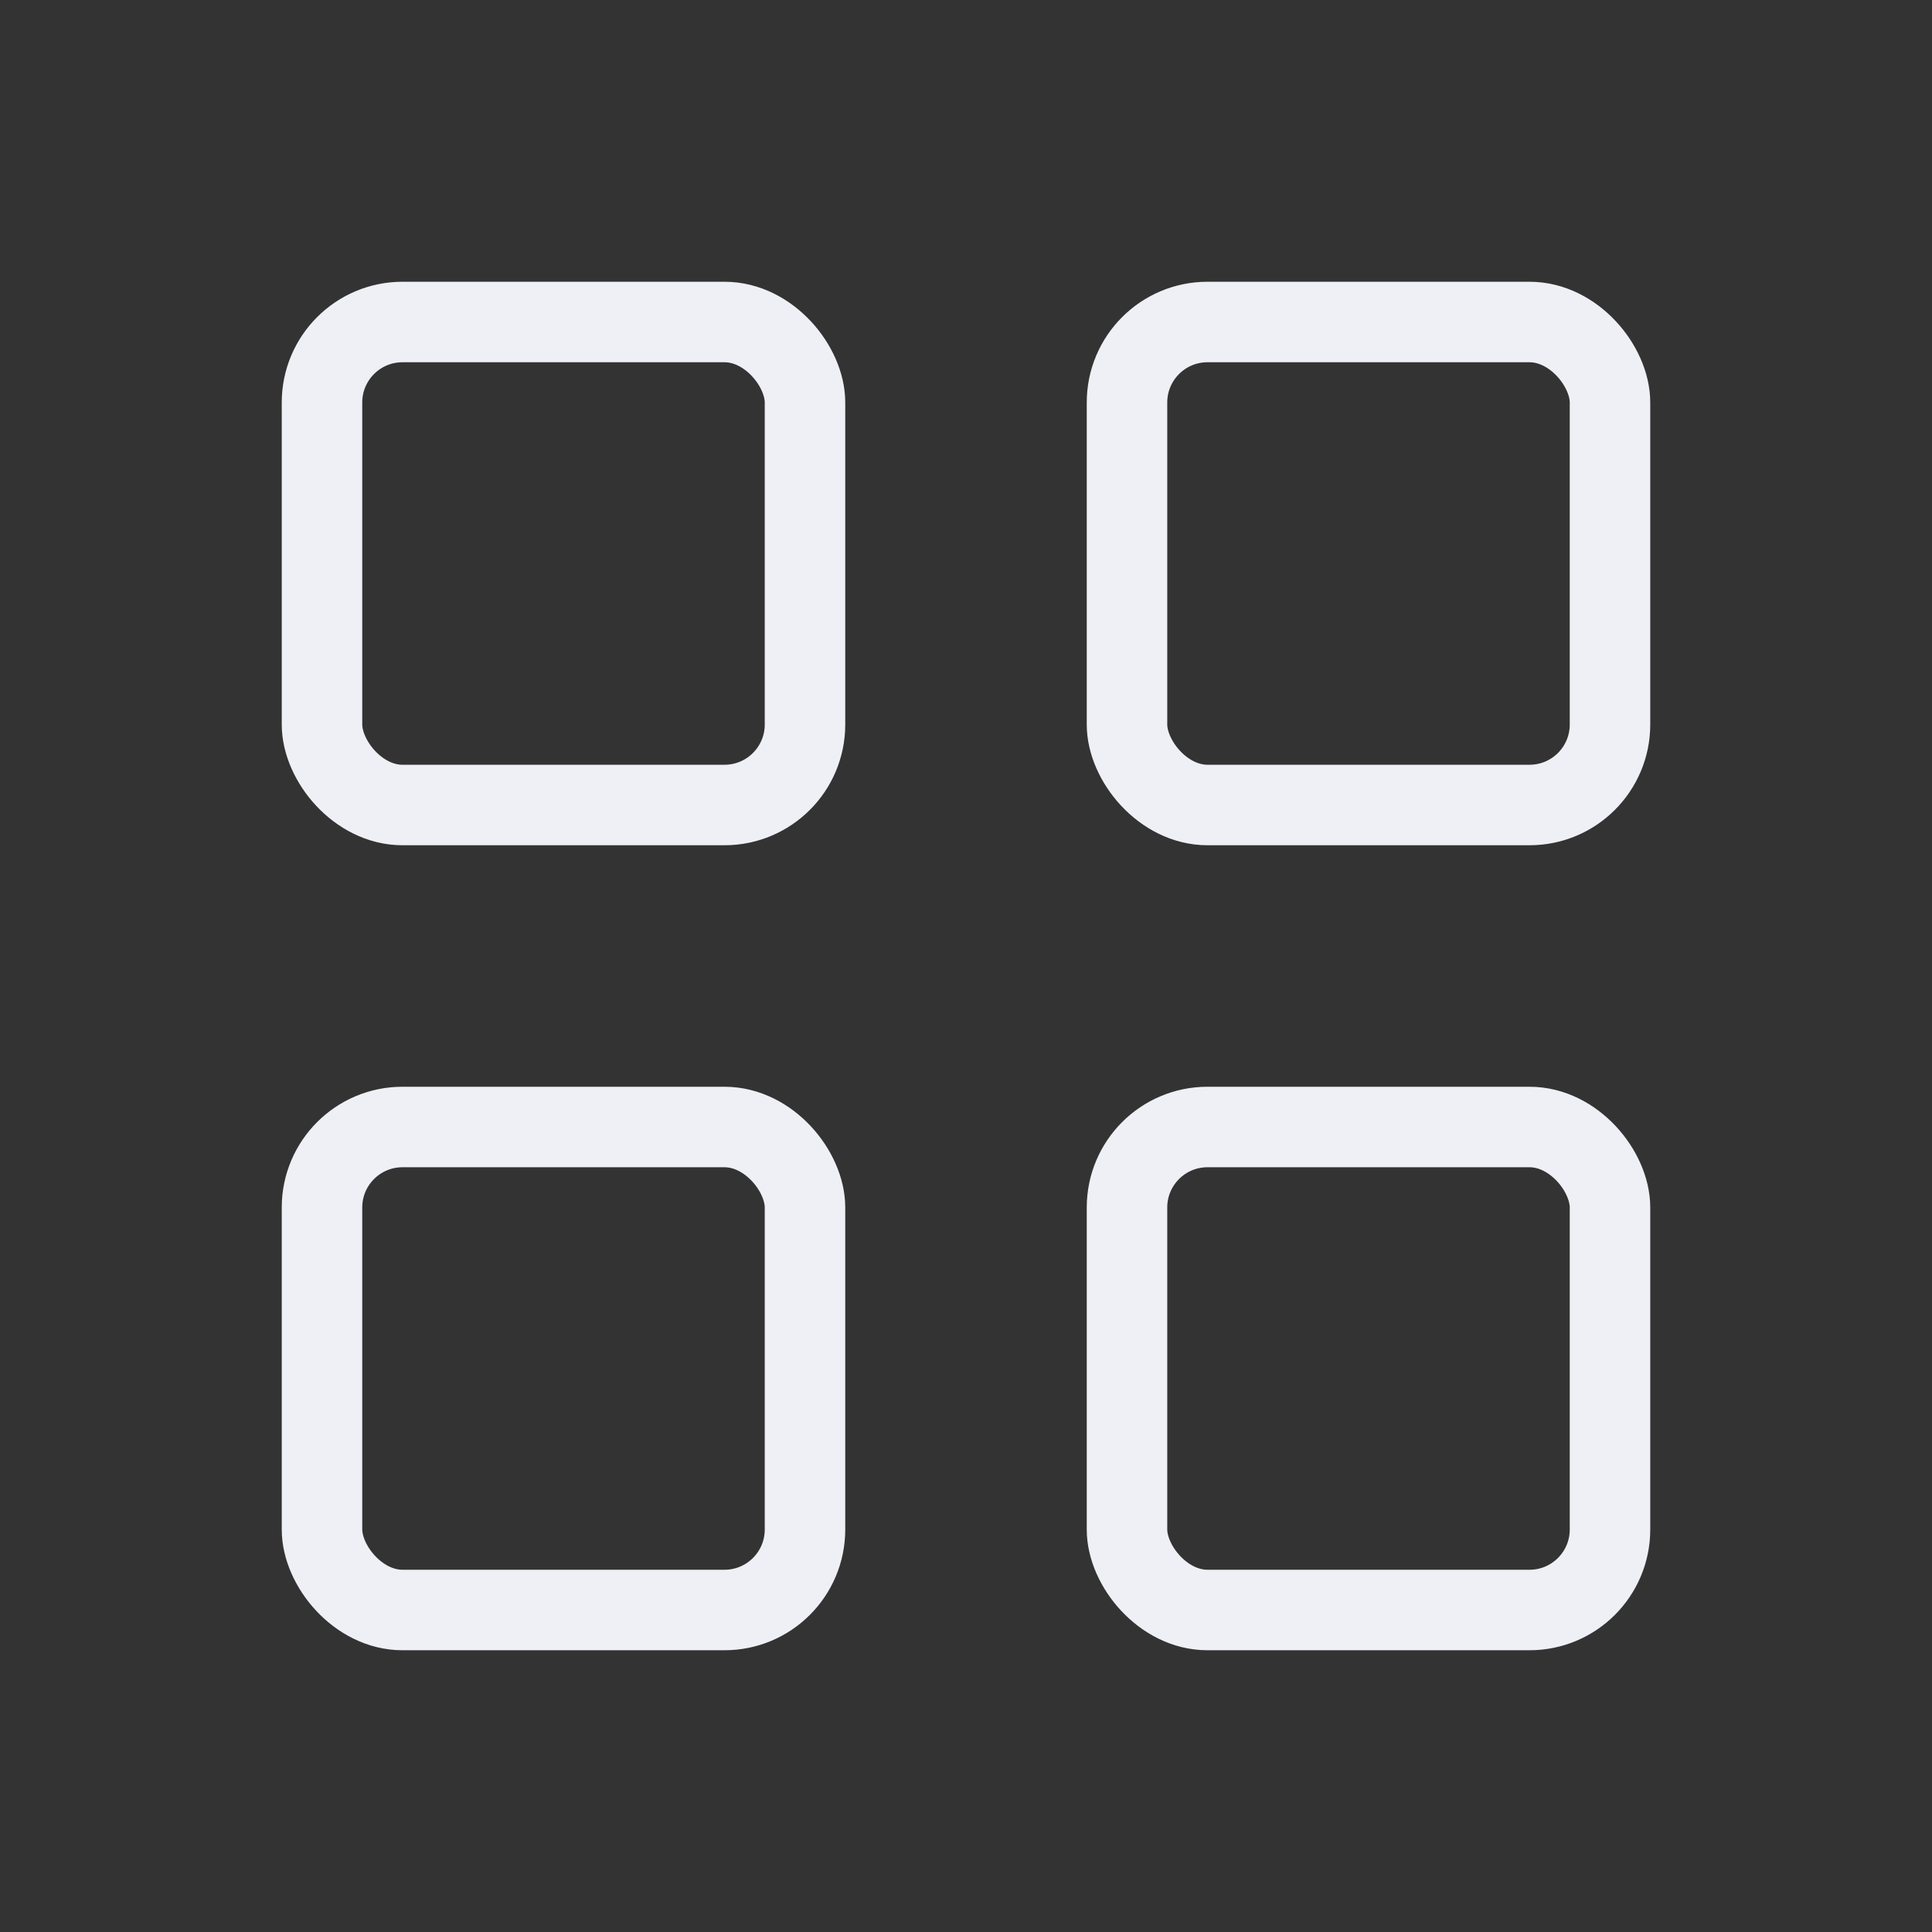 <svg width="24" height="24" viewBox="0 0 24 24" fill="none" xmlns="http://www.w3.org/2000/svg">
<rect x="0" y="0" width="24" height="24" fill="#333333" stroke="none"/>
<rect x="4" y="4" width="6" height="6" rx="1" stroke="#EEF0F5" stroke-linejoin="round"/>
<rect x="4" y="14" width="6" height="6" rx="1" stroke="#EEF0F5" stroke-linejoin="round"/>
<rect x="14" y="14" width="6" height="6" rx="1" stroke="#EEF0F5" stroke-linejoin="round"/>
<rect x="14" y="4" width="6" height="6" rx="1" stroke="#EEF0F5" stroke-linejoin="round"/>
</svg>
